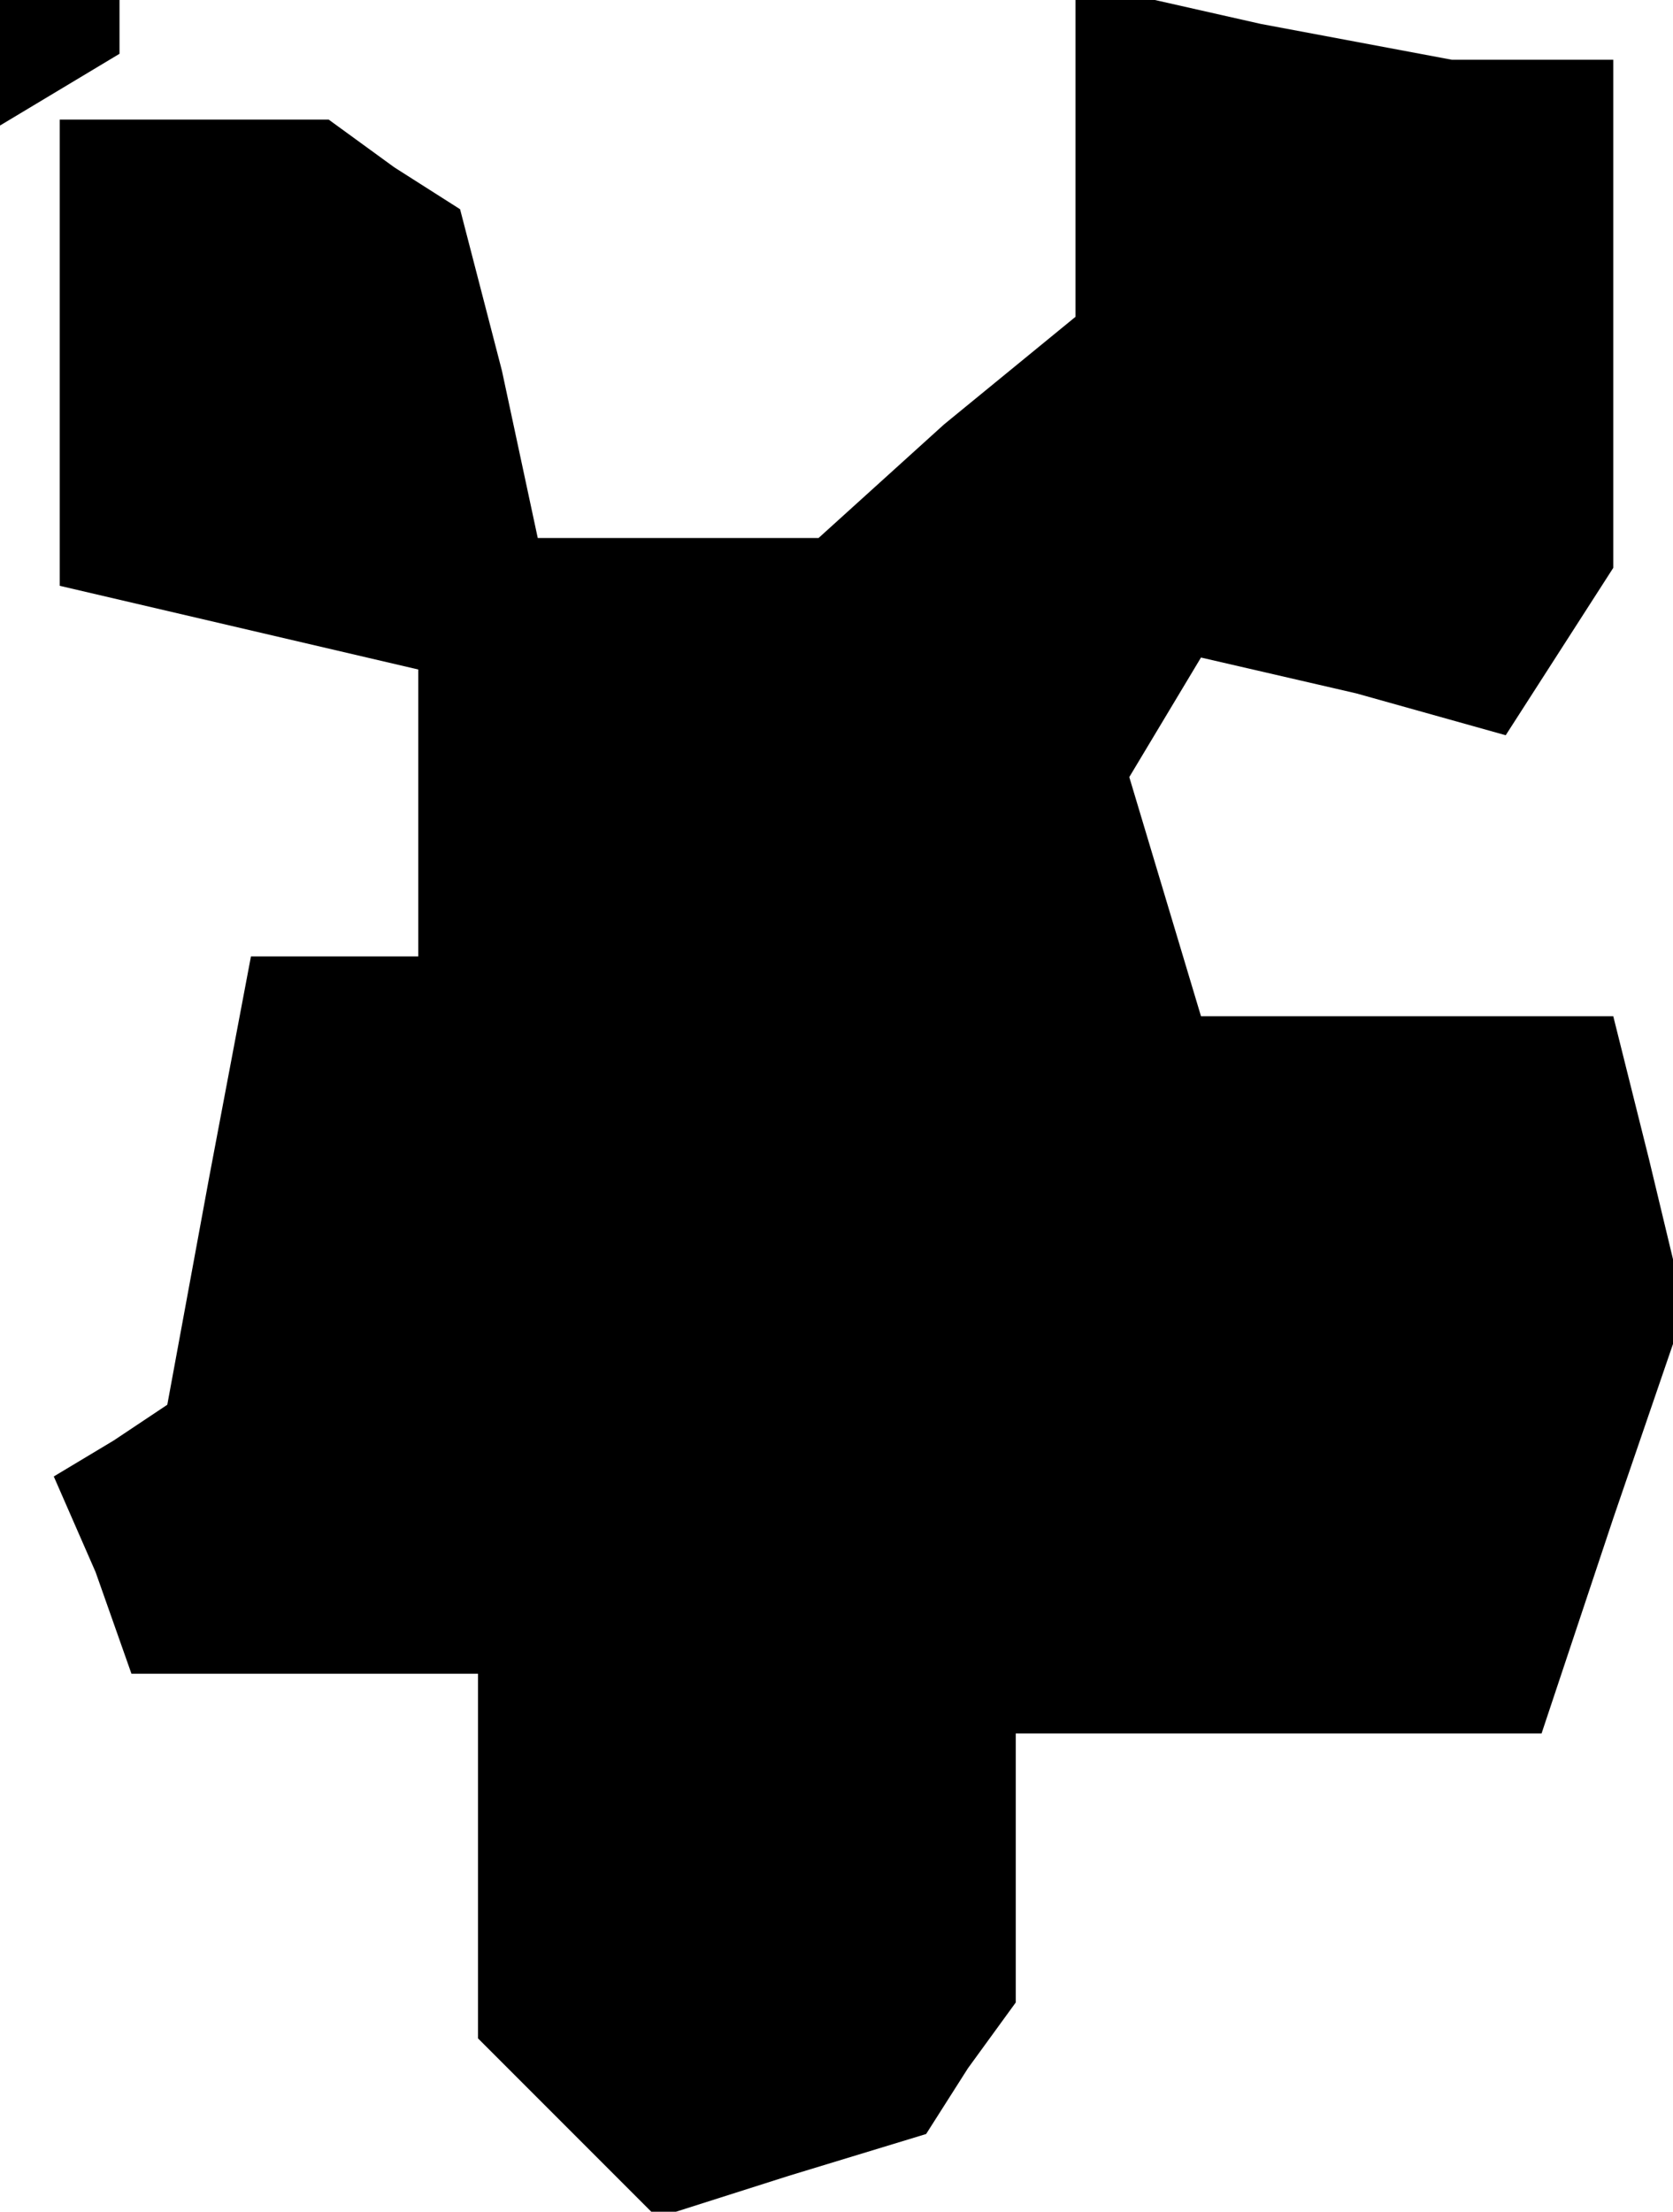 <?xml version="1.0" standalone="no"?>
<!DOCTYPE svg PUBLIC "-//W3C//DTD SVG 20010904//EN"
 "http://www.w3.org/TR/2001/REC-SVG-20010904/DTD/svg10.dtd">
<svg version="1.0" xmlns="http://www.w3.org/2000/svg"
 width="28pt" height="37pt" viewBox="0 0 28 37"
 preserveAspectRatio="xMidYMid meet">
<g transform="translate(0,37) scale(0.1,-0.1)"
fill="#000000" stroke="none">
<path d="M0 359 l0 -10 10 6 10 6 0 5 0 4 -10 0 -10 0 0 -11z M180 345 l0 -28
-22 -18 -21 -19 -23 0 -24 0 -6 28 -7 27 -11 7 -11 8 -22 0 -23 0 0 -39 0 -39
30 -7 30 -7 0 -24 0 -24 -14 0 -14 0 -7 -37 -7 -38 -9 -6 -10 -6 7 -16 6 -17
29 0 29 0 0 -31 0 -30 15 -15 15 -15 22 7 23 7 7 11 8 11 0 23 0 22 44 0 44 0
12 36 12 35 -6 25 -6 24 -35 0 -34 0 -6 20 -6 20 6 10 6 10 26 -6 25 -7 9 14
9 14 0 43 0 42 -14 0 -13 0 -32 6 -31 7 0 -28z"/>
</g>
</svg>
